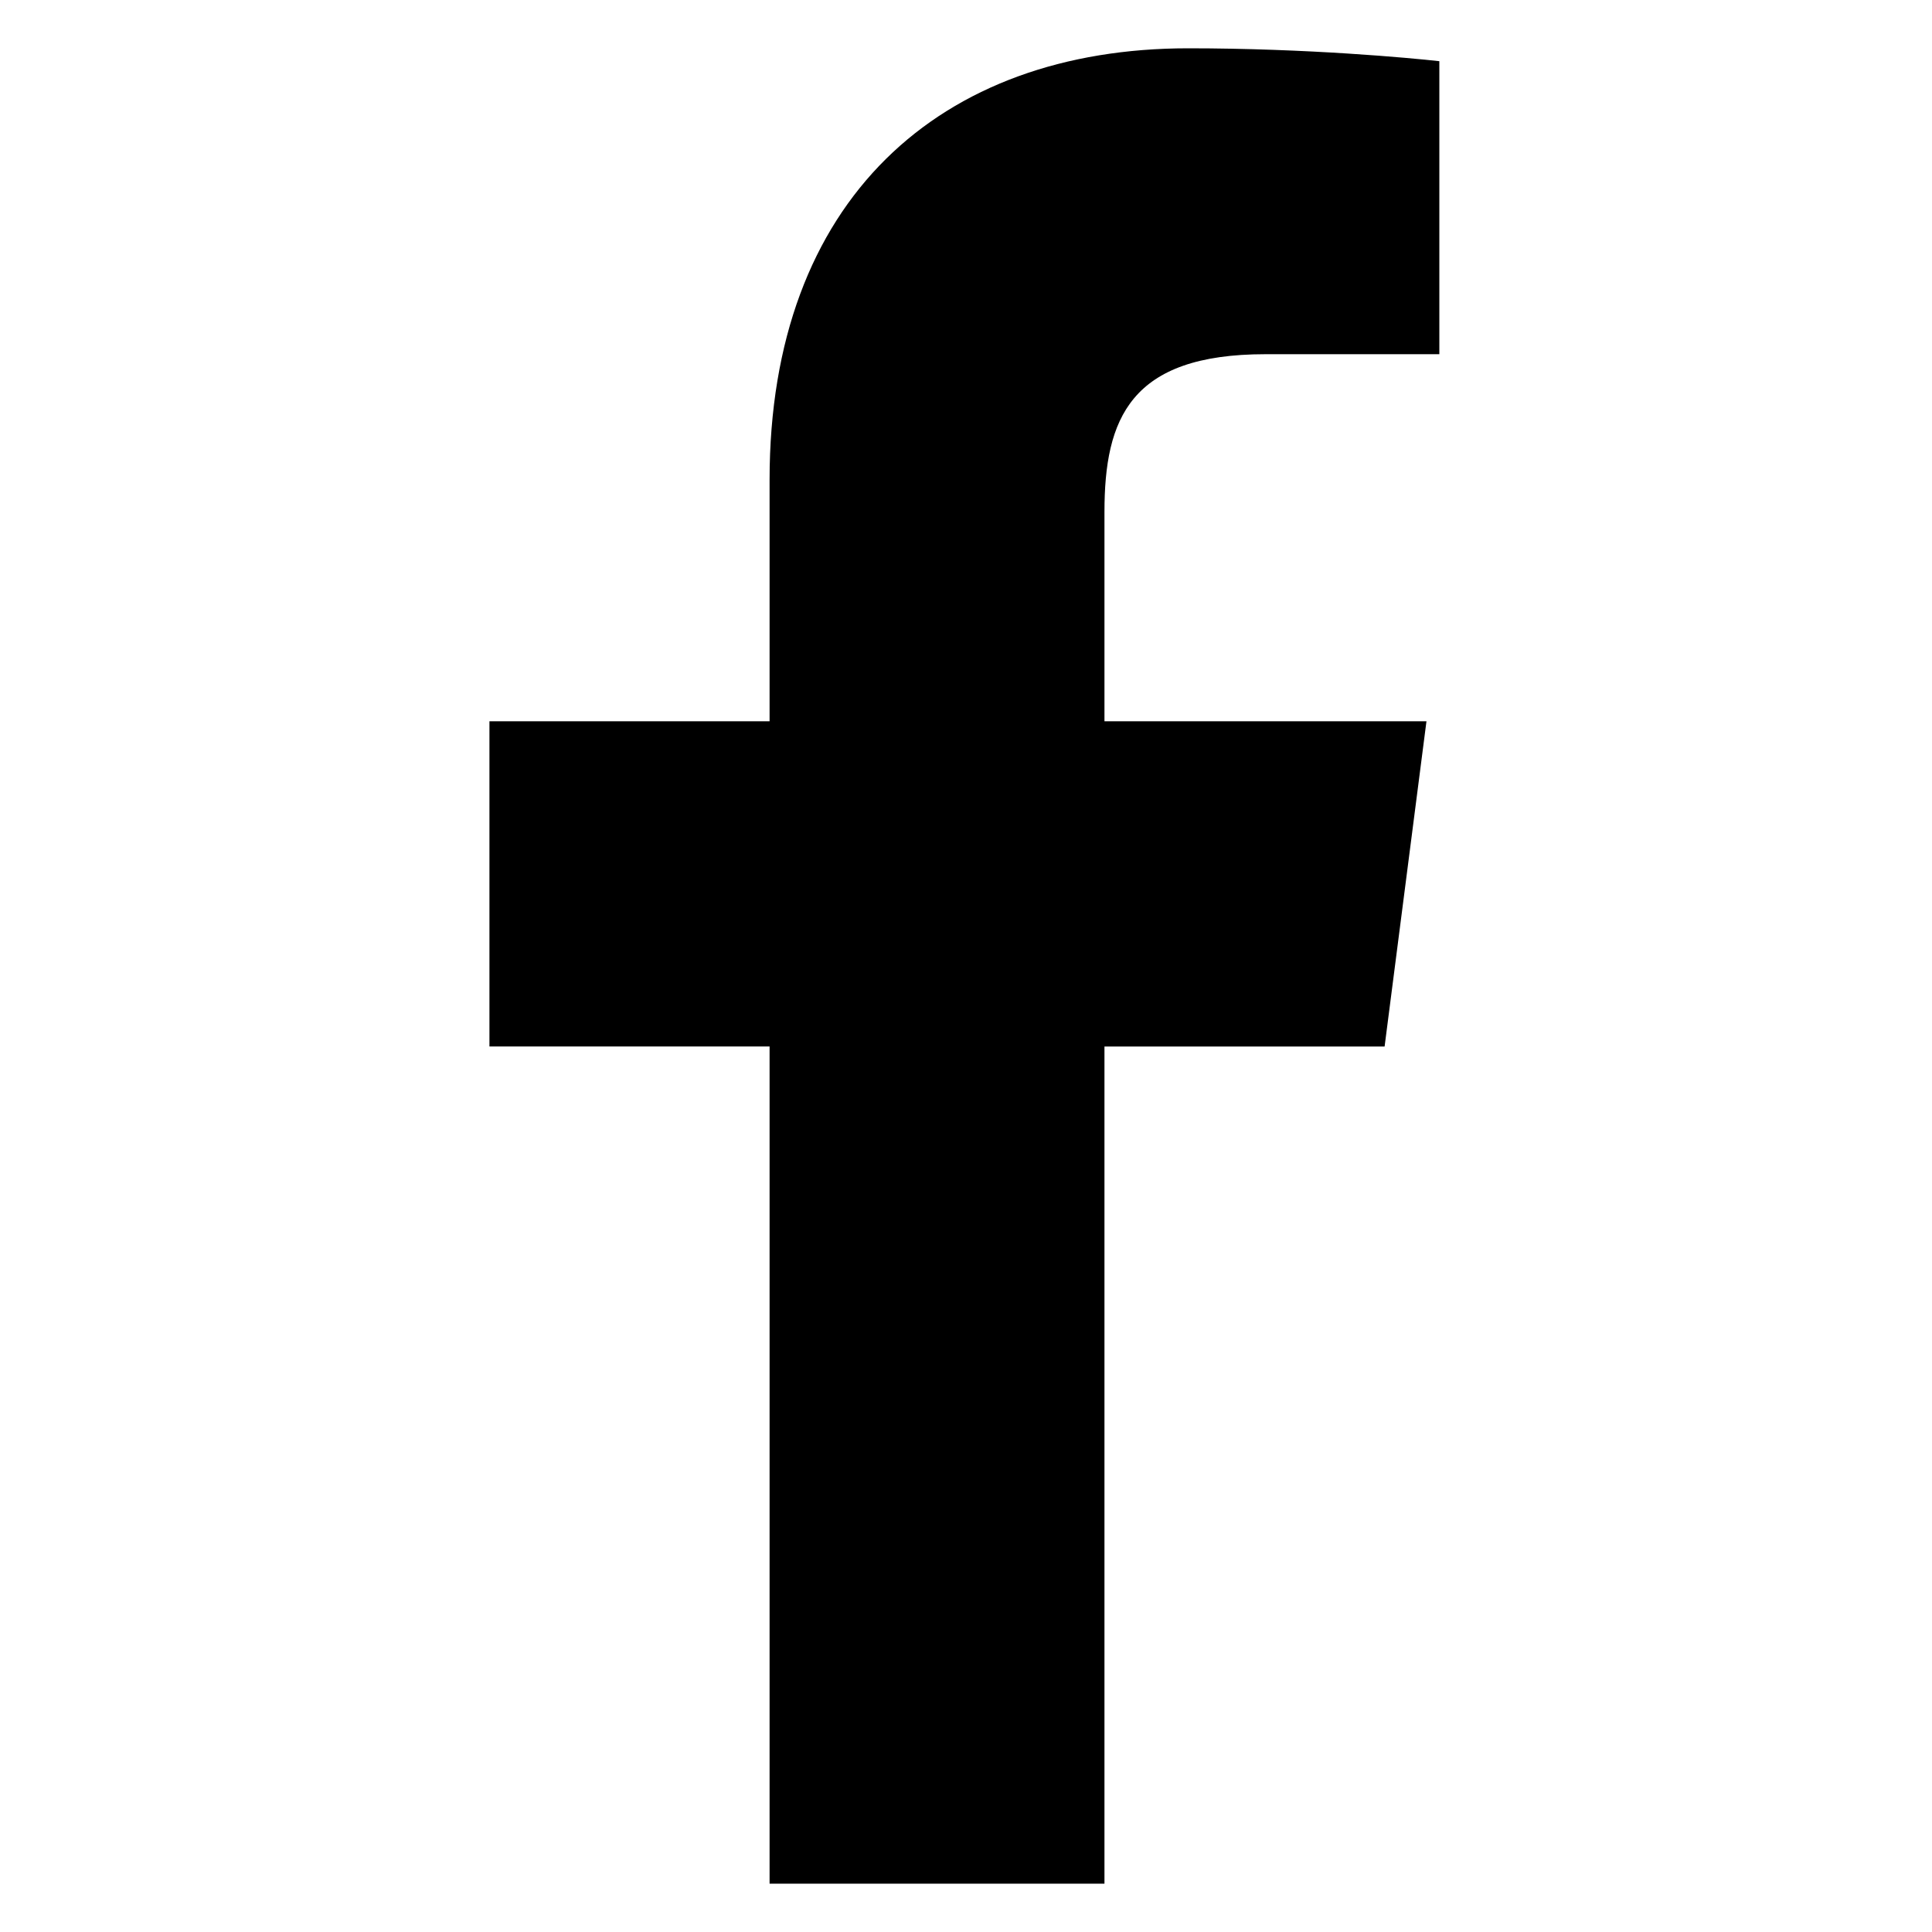 <?xml version="1.0" encoding="utf-8"?>
<!-- Generator: Adobe Illustrator 19.1.0, SVG Export Plug-In . SVG Version: 6.00 Build 0)  -->
<svg version="1.1" id="Layer_1" xmlns:sketch="http://www.bohemiancoding.com/sketch/ns"
	 xmlns="http://www.w3.org/2000/svg" xmlns:xlink="http://www.w3.org/1999/xlink" x="0px" y="0px" width="60px" height="60px"
	 viewBox="0 0 60 60" style="enable-background:new 0 0 60 60;" xml:space="preserve">
<style type="text/css">
	.st0{enable-background:new    ;}
</style>
<g id="UI-Kit_1_" sketch:type="MSPage">
	<g id="Blog-Post-Spec_1_" transform="translate(-2007, -1123)" sketch:type="MSArtboardGroup">
		<g id="Group_1_" transform="translate(1996, 985)" sketch:type="MSLayerGroup">
			<g id="Facebook-Button" transform="translate(0, 131)" sketch:type="MSShapeGroup">
				<path id="f" d="M45.3,65.5v-26H54l1.3-10.1h-10v-6.5c0-2.9,0.8-4.9,5-4.9h5.4V8.9c-0.9-0.1-4.1-0.4-7.8-0.4
					c-7.7,0-13,4.7-13,13.4v7.5h-8.7v10.1h8.7v26H45.3L45.3,65.5z"/>
			</g>
		</g>
	</g>
</g>
<g class="st0">
	<g>
		<g>
			<defs>
				<rect id="SVGID_1_" x="135" y="-1842" width="19" height="16"/>
			</defs>
			<clipPath id="SVGID_2_">
				<use xlink:href="#SVGID_1_"  style="overflow:visible;"/>
			</clipPath>
		</g>
	</g>
</g>
</svg>
